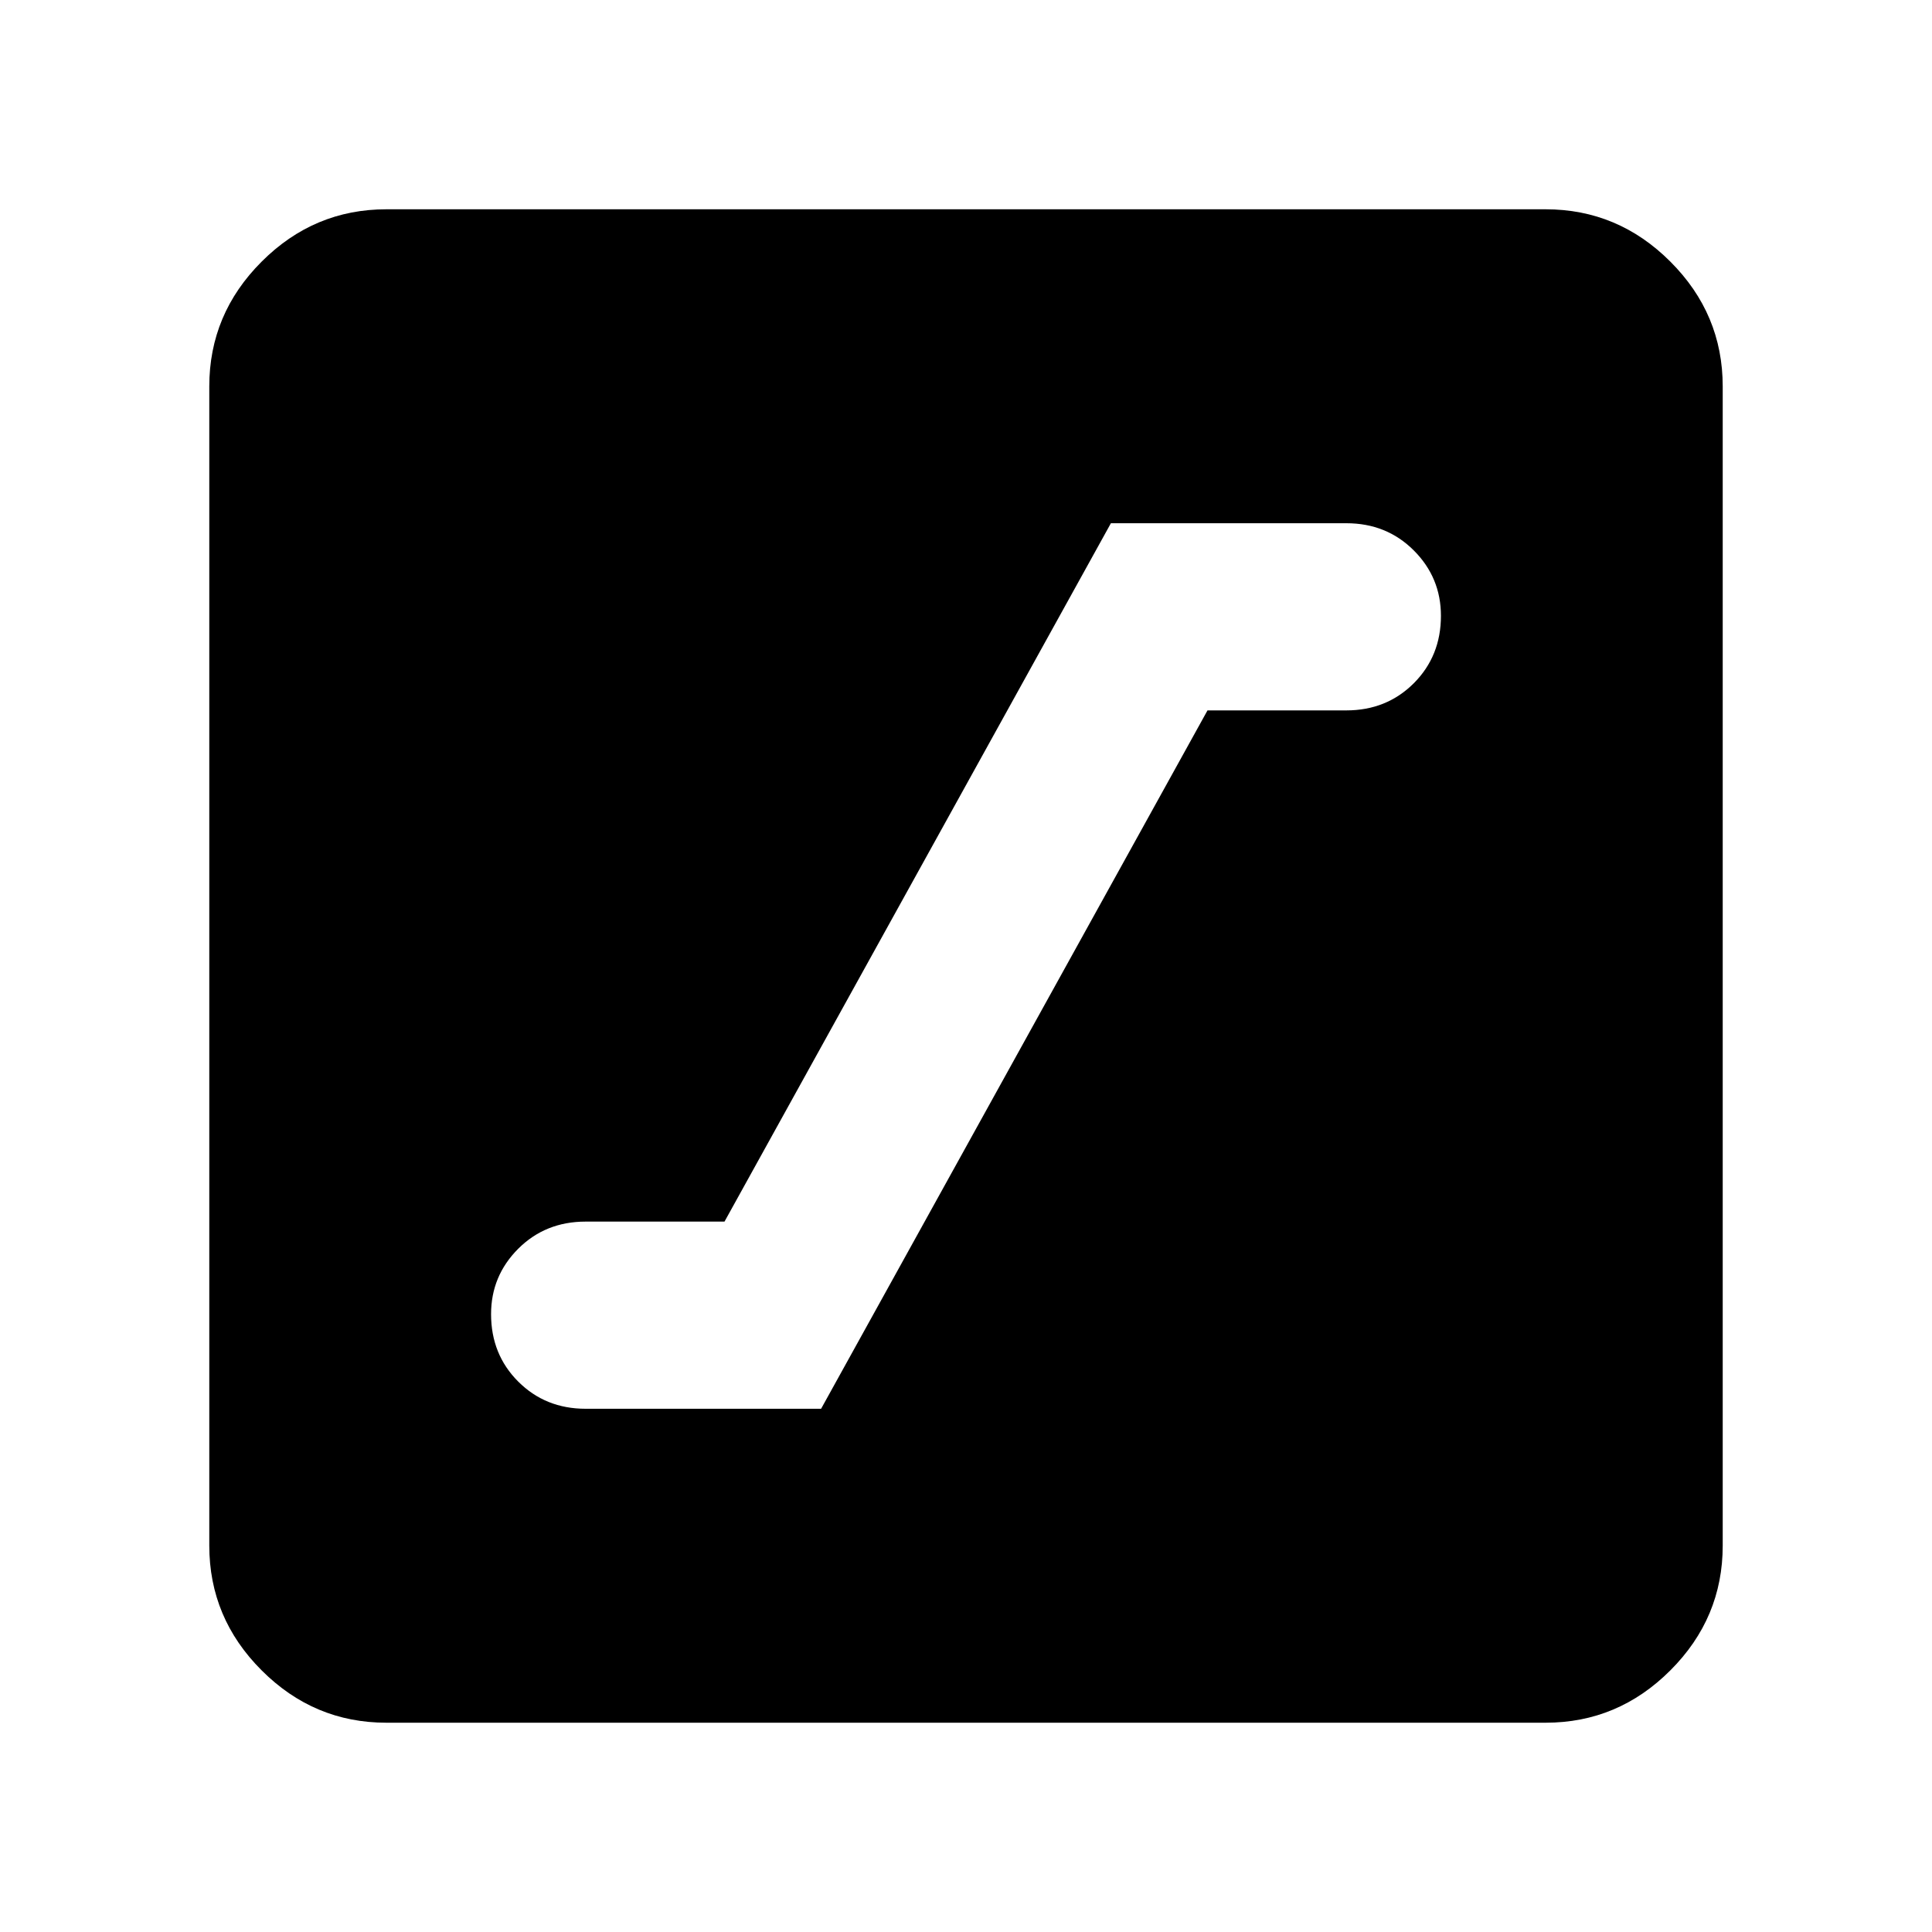 <svg xmlns="http://www.w3.org/2000/svg" height="40" width="40"><path d="M12.125 29.167H17L25 14.708H27.875Q28.708 14.708 29.271 14.146Q29.833 13.583 29.833 12.75Q29.833 11.958 29.271 11.396Q28.708 10.833 27.875 10.833H23L15 25.292H12.125Q11.292 25.292 10.729 25.854Q10.167 26.417 10.167 27.208Q10.167 28.042 10.729 28.604Q11.292 29.167 12.125 29.167ZM8 35.667Q6.5 35.667 5.417 34.583Q4.333 33.5 4.333 32V8Q4.333 6.5 5.417 5.417Q6.5 4.333 8 4.333H32Q33.5 4.333 34.583 5.417Q35.667 6.5 35.667 8V32Q35.667 33.5 34.583 34.583Q33.5 35.667 32 35.667Z"/></svg>